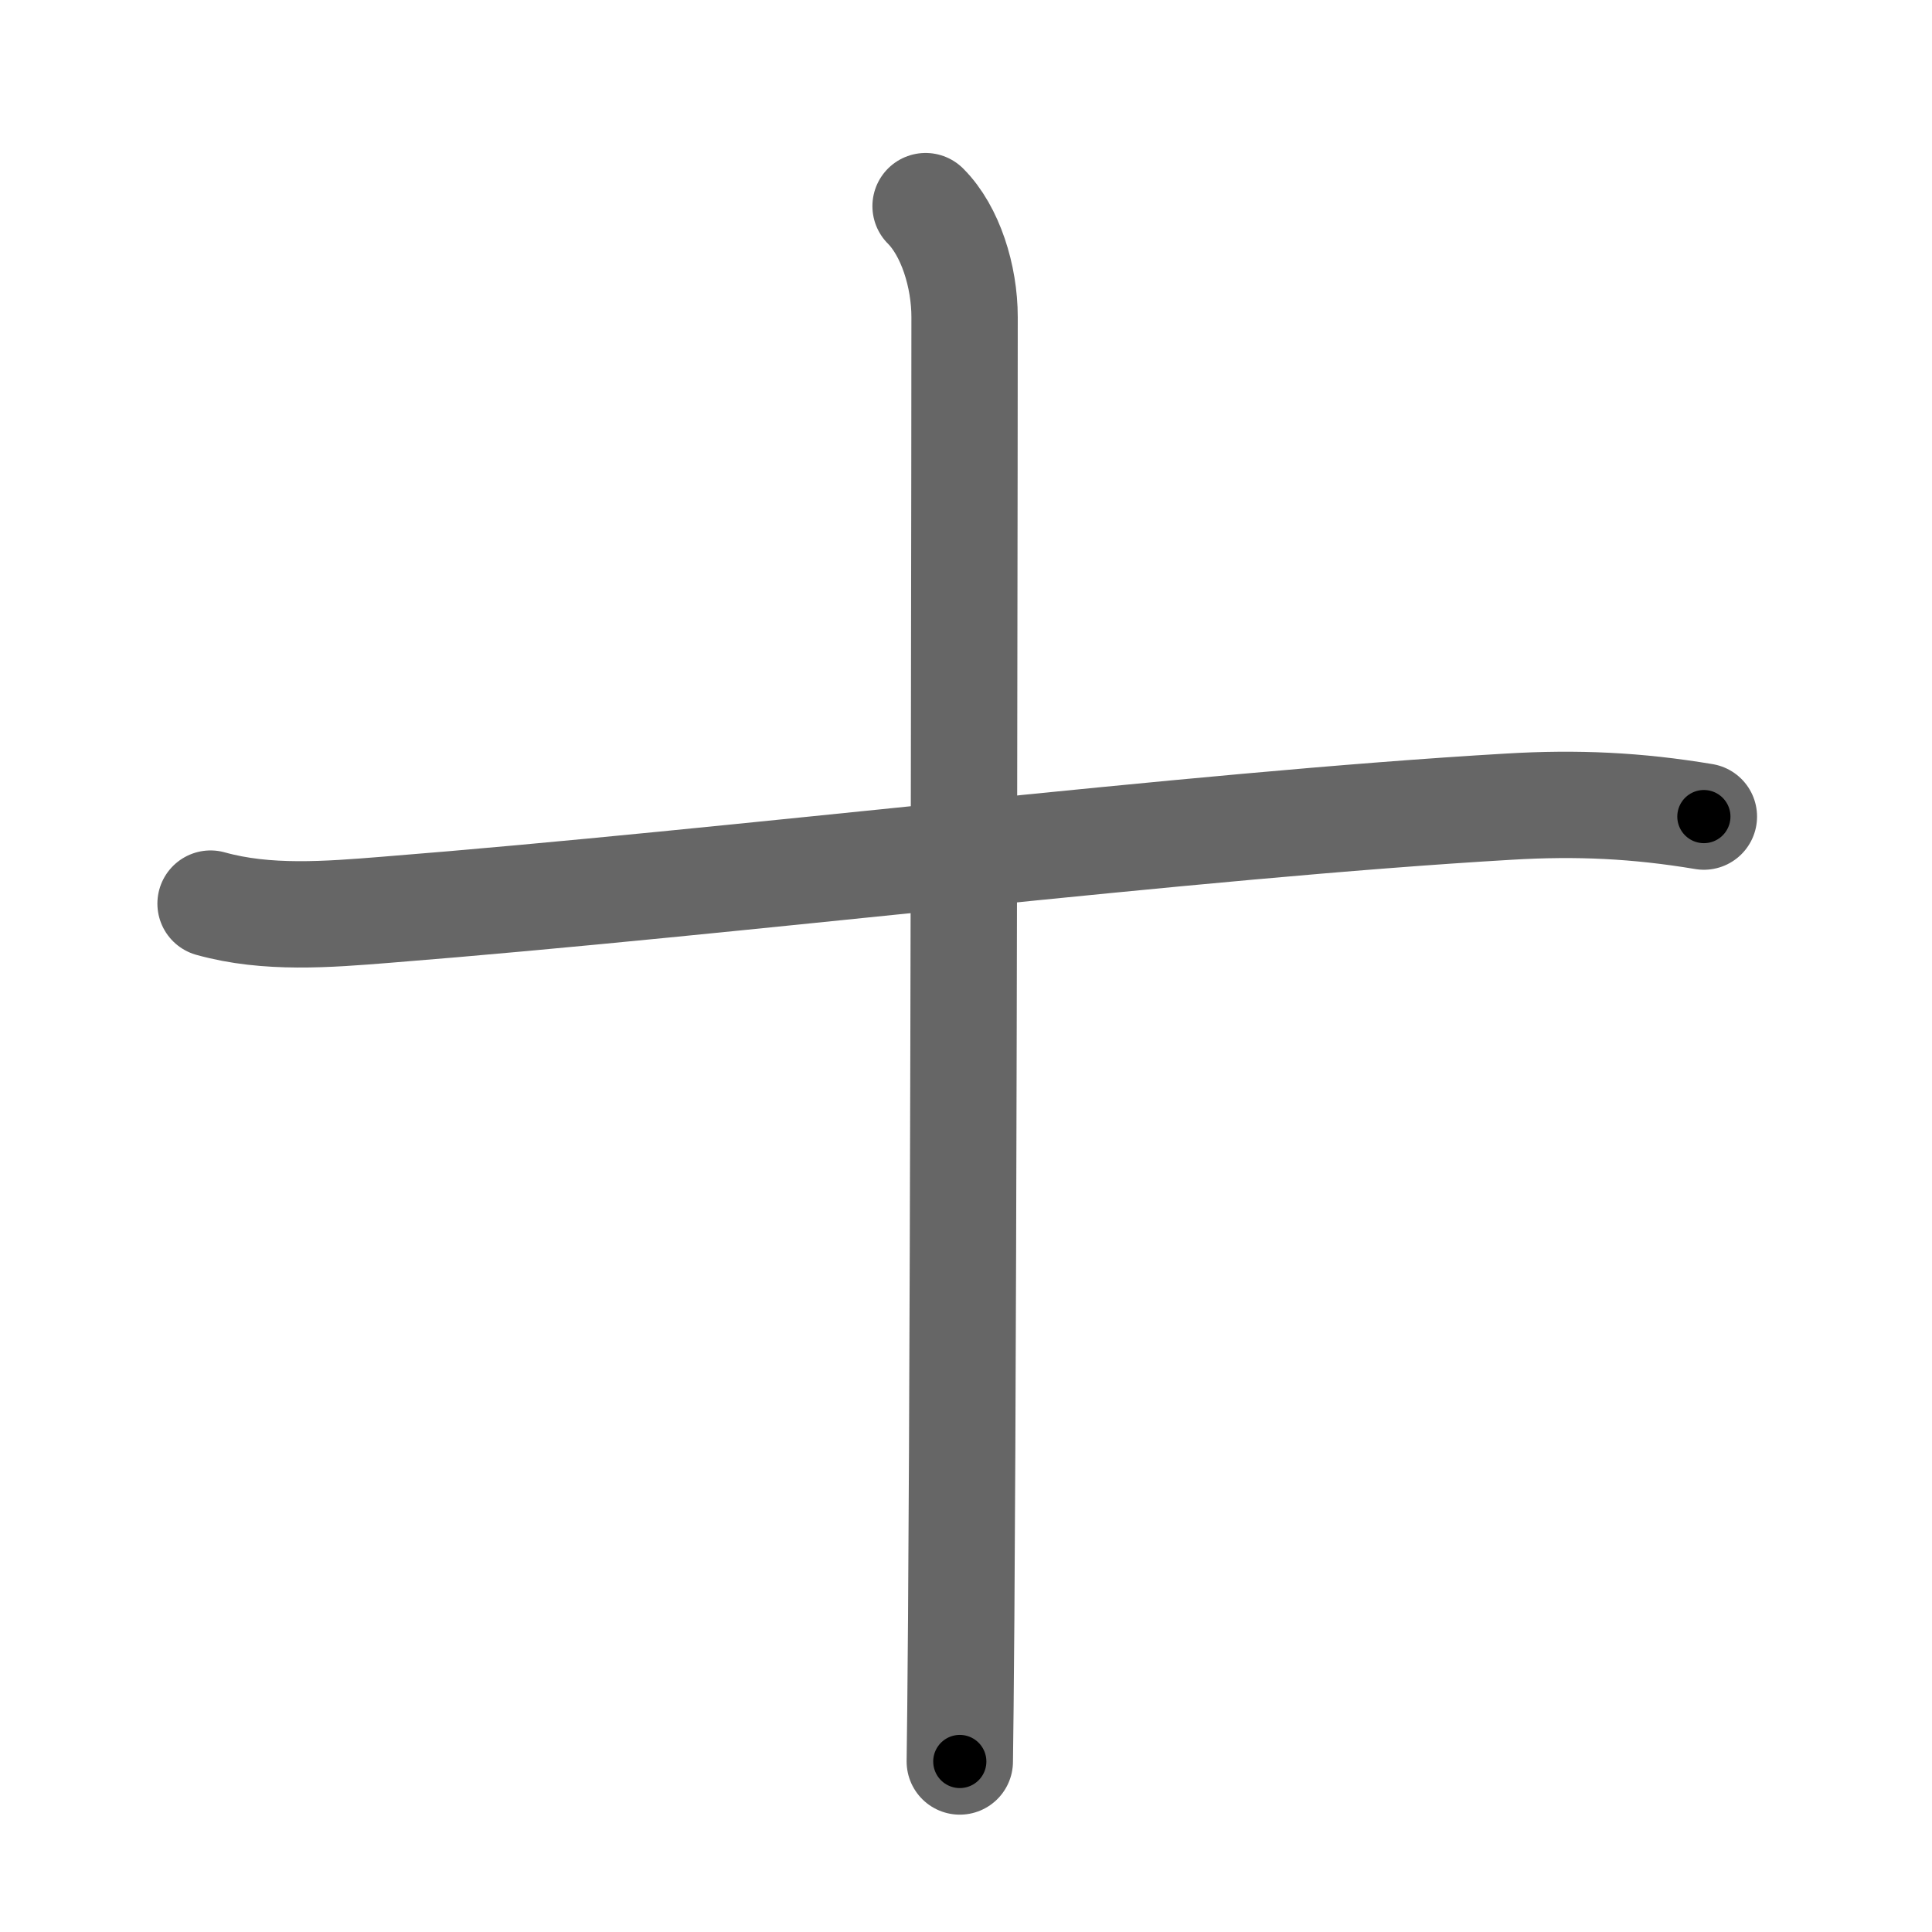 <svg xmlns="http://www.w3.org/2000/svg" viewBox="0 0 109 109" id="5341"><g fill="none" stroke="#666" stroke-width="6" stroke-linecap="round" stroke-linejoin="round"><g><path d="M11.88,50.98c3.18,0.89,6.62,0.61,9.87,0.35c19.92-1.58,45.23-4.76,63.38-5.82c3.85-0.23,7.23-0.07,11,0.56" /><path d="M52.22,11.63c1.4,1.4,2.2,3.96,2.2,6.26c0,1.13-0.03,51.22-0.19,73.41c-0.03,3.96-0.06,6.83-0.08,8.08" /></g></g><g fill="none" stroke="#000" stroke-width="3" stroke-linecap="round" stroke-linejoin="round"><path d="M11.88,50.98c3.18,0.89,6.62,0.61,9.87,0.35c19.92-1.58,45.23-4.76,63.38-5.82c3.85-0.23,7.23-0.07,11,0.56" stroke-dasharray="84.621" stroke-dashoffset="84.621"><animate attributeName="stroke-dashoffset" values="84.621;84.621;0" dur="0.636s" fill="freeze" begin="0s;5341.click" /></path><path d="M52.22,11.63c1.4,1.4,2.2,3.96,2.2,6.26c0,1.13-0.03,51.22-0.19,73.41c-0.03,3.96-0.06,6.83-0.08,8.08" stroke-dasharray="88.28" stroke-dashoffset="88.28"><animate attributeName="stroke-dashoffset" values="88.28" fill="freeze" begin="5341.click" /><animate attributeName="stroke-dashoffset" values="88.28;88.28;0" keyTimes="0;0.489;1" dur="1.3s" fill="freeze" begin="0s;5341.click" /></path></g></svg>
